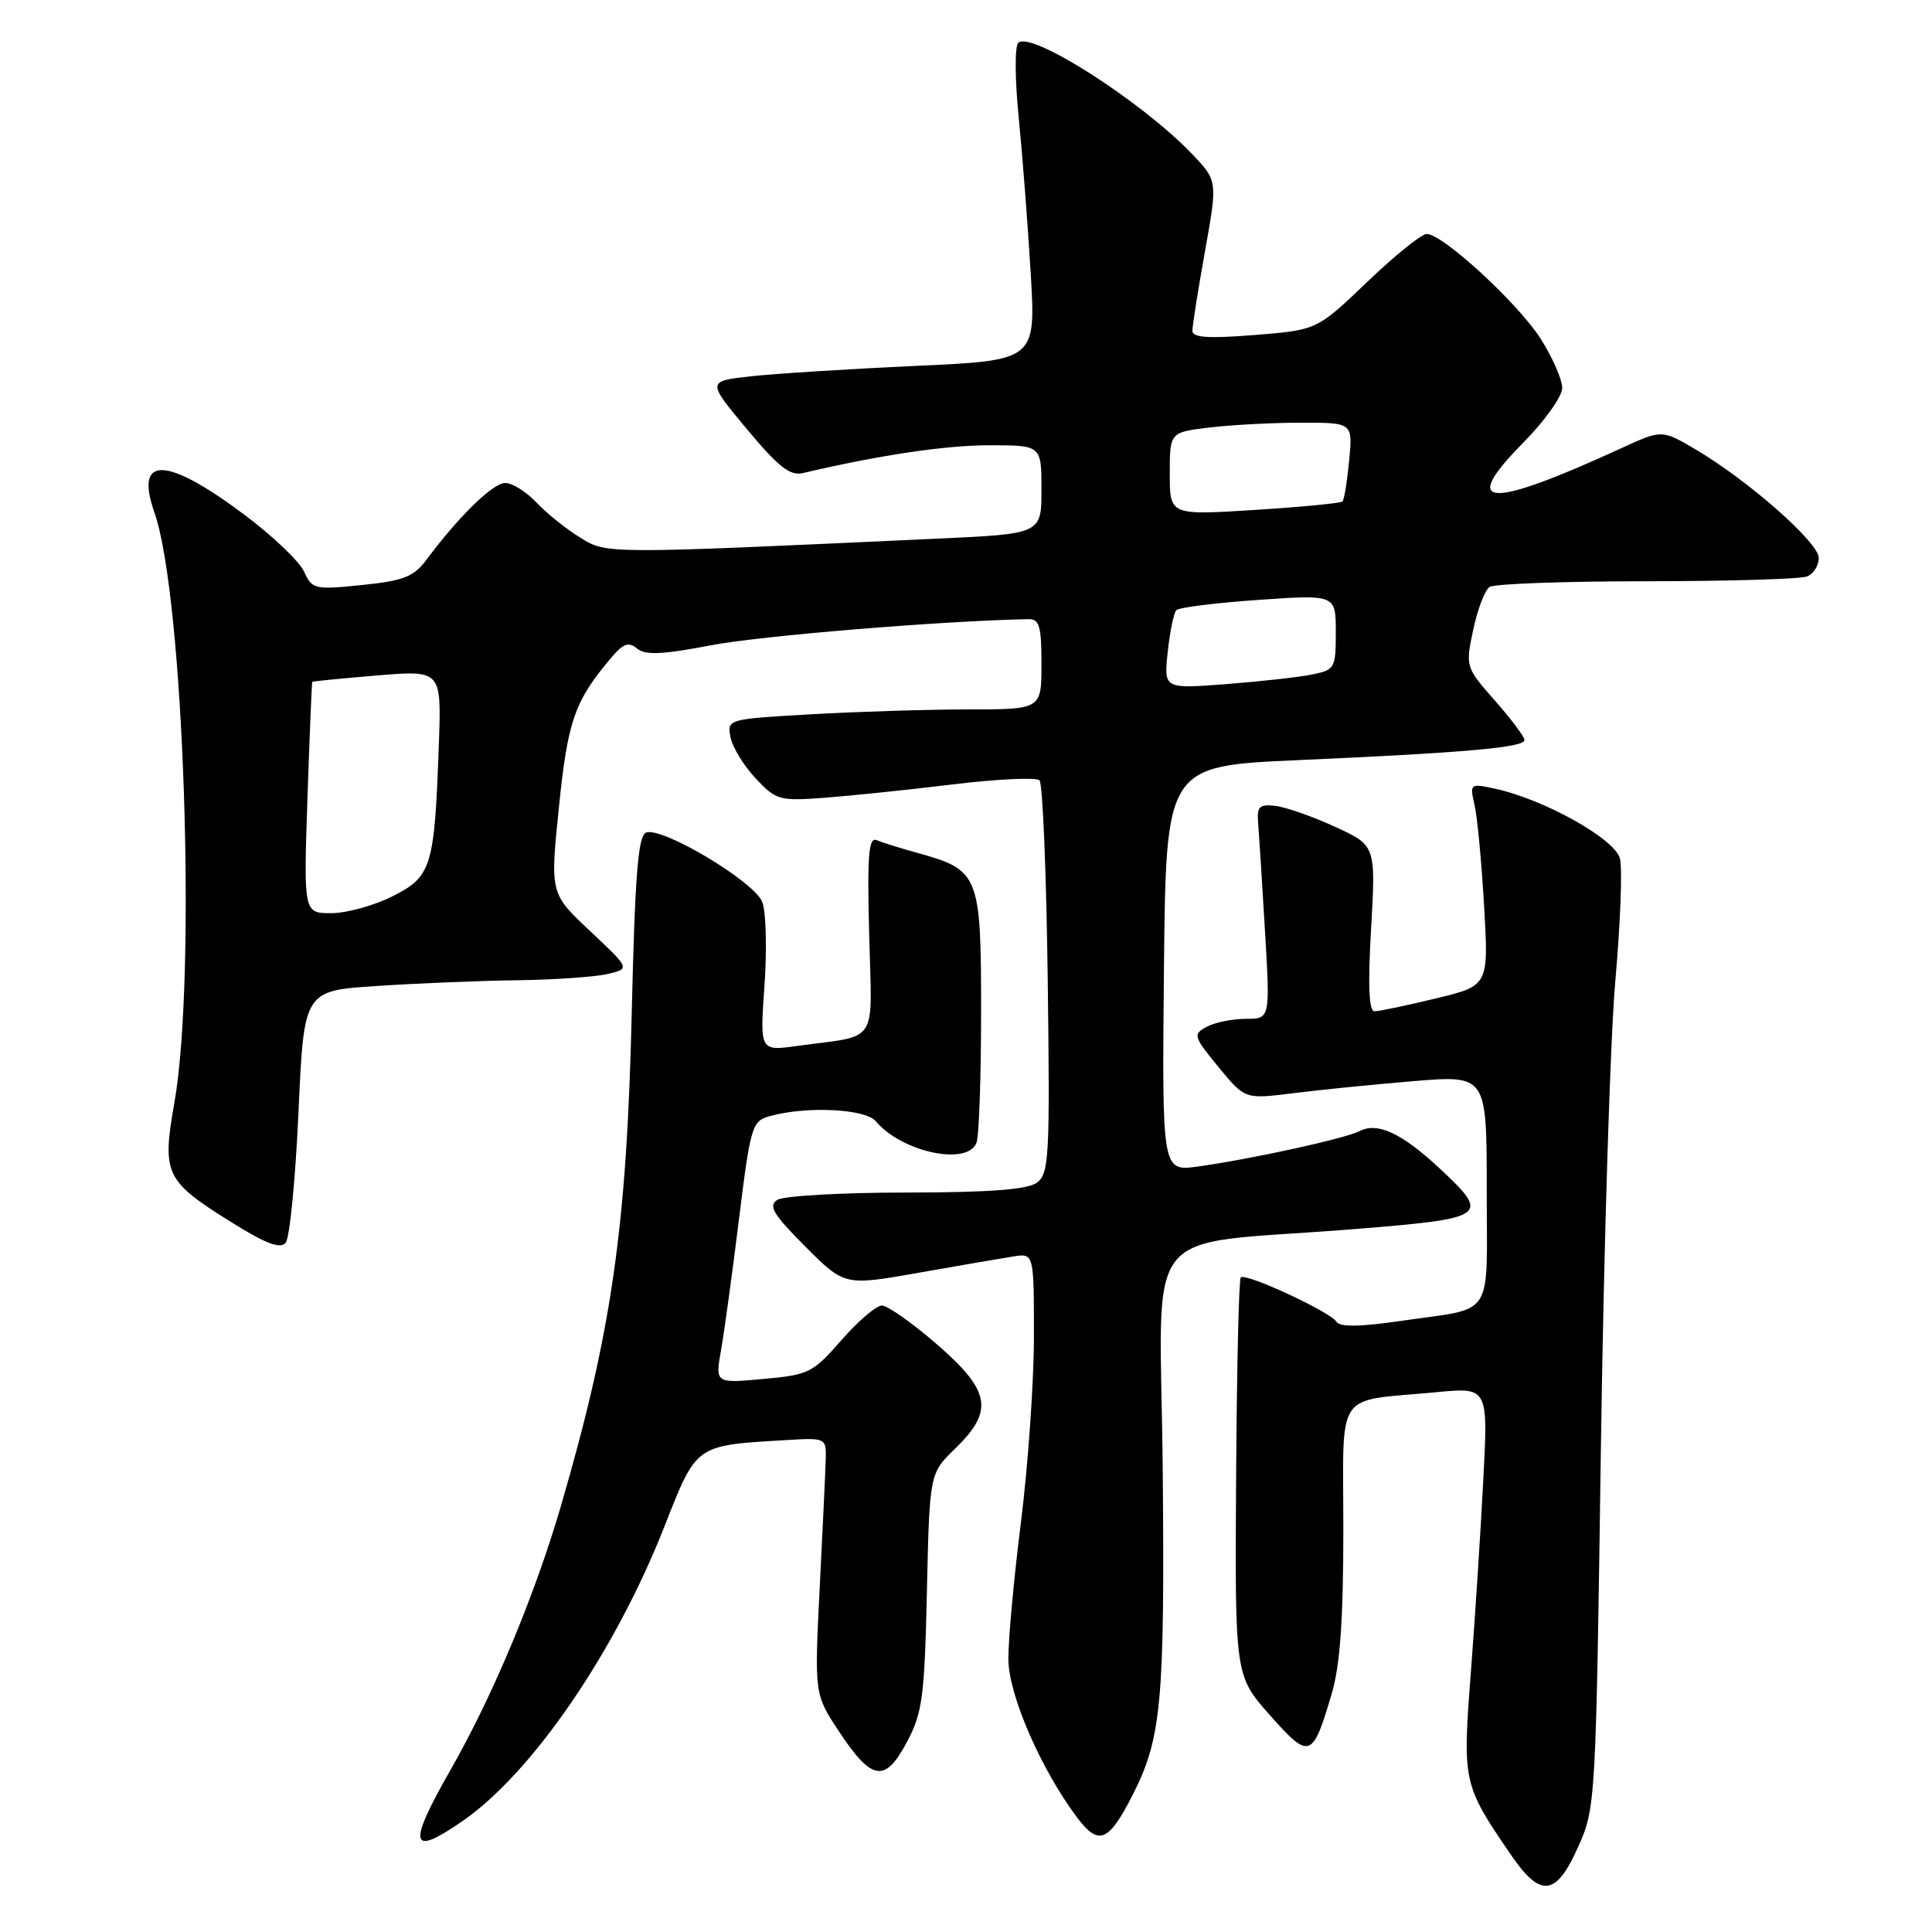 <?xml version="1.0" encoding="UTF-8" standalone="no"?>
<!DOCTYPE svg PUBLIC "-//W3C//DTD SVG 1.1//EN" "http://www.w3.org/Graphics/SVG/1.1/DTD/svg11.dtd" >
<svg xmlns="http://www.w3.org/2000/svg" xmlns:xlink="http://www.w3.org/1999/xlink" version="1.1" viewBox="0 0 256 256">
 <g >
 <path fill="currentColor"
d=" M 209.10 244.75 C 211.43 239.56 211.46 239.00 212.13 191.64 C 212.51 165.32 213.36 137.57 214.04 129.98 C 214.71 122.39 214.99 115.09 214.65 113.76 C 214.00 111.17 204.62 105.92 198.11 104.51 C 194.79 103.79 194.74 103.83 195.38 106.64 C 195.75 108.21 196.32 114.25 196.65 120.05 C 197.26 130.61 197.26 130.61 190.24 132.30 C 186.38 133.24 182.73 134.00 182.13 134.00 C 181.38 134.00 181.24 130.62 181.68 123.01 C 182.30 112.03 182.30 112.03 176.87 109.54 C 173.88 108.17 170.33 106.93 168.97 106.78 C 166.88 106.54 166.53 106.89 166.71 109.00 C 166.82 110.38 167.23 116.79 167.61 123.25 C 168.31 135.00 168.31 135.00 165.09 135.00 C 163.32 135.00 160.99 135.47 159.91 136.05 C 158.04 137.05 158.11 137.30 161.45 141.38 C 164.96 145.65 164.96 145.65 171.23 144.87 C 174.68 144.43 181.89 143.71 187.25 143.26 C 197.00 142.45 197.00 142.45 197.00 157.66 C 197.00 175.05 198.22 173.19 185.61 175.03 C 180.16 175.82 177.53 175.86 177.08 175.13 C 176.28 173.83 165.04 168.62 164.41 169.26 C 164.15 169.51 163.88 181.49 163.79 195.88 C 163.63 222.03 163.63 222.03 168.27 227.27 C 173.54 233.21 173.92 233.07 176.48 224.35 C 177.57 220.66 178.00 214.50 178.00 202.68 C 178.00 183.80 176.67 185.77 190.34 184.47 C 197.19 183.82 197.19 183.82 196.54 196.16 C 196.19 202.95 195.45 214.43 194.89 221.68 C 193.78 236.18 193.85 236.48 200.19 245.75 C 204.13 251.52 206.18 251.29 209.10 244.75 Z  M 61.32 241.28 C 70.55 234.88 81.50 218.89 88.03 202.29 C 92.33 191.36 92.08 191.54 103.98 190.83 C 109.50 190.50 109.50 190.50 109.41 193.50 C 109.36 195.15 109.00 202.80 108.61 210.50 C 107.91 224.50 107.91 224.50 111.21 229.49 C 115.53 236.01 117.29 236.27 120.18 230.81 C 122.23 226.96 122.51 224.84 122.82 210.86 C 123.17 195.23 123.17 195.23 126.59 191.92 C 131.73 186.93 131.26 184.29 124.11 178.10 C 120.88 175.29 117.61 173.00 116.86 172.99 C 116.11 172.99 113.70 175.05 111.50 177.57 C 107.71 181.91 107.17 182.18 101.14 182.72 C 94.77 183.30 94.77 183.30 95.54 178.90 C 95.97 176.48 97.04 168.67 97.92 161.54 C 99.45 149.19 99.64 148.55 102.01 147.89 C 106.86 146.54 114.69 146.92 116.05 148.57 C 119.45 152.65 128.20 154.53 129.39 151.42 C 129.73 150.55 130.00 142.69 130.00 133.96 C 130.00 115.94 129.73 115.28 121.67 113.04 C 119.37 112.41 116.90 111.64 116.17 111.33 C 115.09 110.88 114.90 113.26 115.17 123.87 C 115.54 138.71 116.60 137.09 105.59 138.60 C 100.68 139.27 100.68 139.27 101.30 130.58 C 101.63 125.80 101.51 120.83 101.01 119.53 C 99.99 116.83 87.73 109.51 85.61 110.32 C 84.55 110.73 84.14 115.89 83.71 134.17 C 83.05 162.61 81.08 176.35 74.34 199.50 C 70.87 211.39 65.33 224.65 59.72 234.48 C 53.94 244.61 54.30 246.14 61.32 241.28 Z  M 150.05 237.90 C 153.90 230.36 154.34 225.63 154.07 194.90 C 153.76 161.03 150.41 165.22 179.75 162.84 C 197.12 161.43 197.53 161.13 190.75 154.81 C 185.75 150.16 182.54 148.65 180.18 149.87 C 178.26 150.86 165.81 153.59 158.73 154.57 C 153.97 155.23 153.97 155.23 154.23 128.37 C 154.50 101.50 154.50 101.50 172.00 100.72 C 194.19 99.74 202.00 99.04 202.00 98.06 C 202.00 97.63 200.24 95.28 198.08 92.83 C 194.19 88.41 194.17 88.34 195.21 83.44 C 195.78 80.72 196.76 78.17 197.38 77.77 C 197.99 77.36 207.35 77.02 218.17 77.02 C 228.99 77.01 238.55 76.73 239.42 76.39 C 240.29 76.06 241.00 74.95 241.00 73.93 C 241.00 71.88 231.57 63.59 224.59 59.50 C 220.20 56.93 220.20 56.93 214.85 59.38 C 197.14 67.52 193.29 67.32 201.79 58.71 C 204.66 55.81 207.00 52.53 207.00 51.41 C 207.00 50.30 205.72 47.37 204.16 44.91 C 201.17 40.20 191.17 31.00 189.04 31.00 C 188.36 31.00 184.81 33.86 181.15 37.37 C 174.50 43.73 174.50 43.73 166.25 44.39 C 160.08 44.88 158.00 44.74 158.00 43.83 C 158.00 43.16 158.75 38.41 159.67 33.28 C 161.34 23.94 161.34 23.94 157.92 20.37 C 151.24 13.40 136.57 4.03 134.92 5.68 C 134.45 6.15 134.48 10.57 134.98 15.51 C 135.47 20.46 136.19 29.73 136.57 36.13 C 137.26 47.76 137.26 47.76 121.38 48.48 C 112.65 48.88 102.84 49.50 99.58 49.85 C 93.66 50.50 93.66 50.50 98.95 56.84 C 103.11 61.84 104.68 63.08 106.37 62.69 C 116.47 60.31 125.28 59.00 131.09 59.00 C 138.00 59.00 138.00 59.00 138.00 64.87 C 138.00 70.74 138.00 70.74 124.25 71.37 C 79.65 73.43 80.43 73.43 76.81 71.19 C 74.97 70.06 72.38 67.97 71.06 66.56 C 69.73 65.15 67.88 64.00 66.94 64.00 C 65.32 64.00 60.84 68.36 56.50 74.18 C 54.81 76.43 53.47 76.96 47.95 77.52 C 41.68 78.16 41.36 78.09 40.29 75.74 C 39.68 74.39 36.12 71.00 32.38 68.20 C 22.00 60.43 17.80 60.32 20.46 67.90 C 24.37 79.03 26.07 129.26 23.11 146.10 C 21.45 155.52 21.88 156.45 30.40 161.79 C 35.18 164.79 37.13 165.54 37.85 164.68 C 38.39 164.03 39.15 156.25 39.55 147.39 C 40.27 131.28 40.27 131.28 49.88 130.65 C 55.17 130.30 63.55 129.95 68.50 129.89 C 73.45 129.82 78.85 129.45 80.50 129.06 C 83.50 128.36 83.50 128.36 78.20 123.38 C 72.89 118.40 72.89 118.40 74.06 106.95 C 75.23 95.47 76.14 92.87 81.01 87.13 C 82.60 85.25 83.30 85.01 84.42 85.94 C 85.51 86.84 87.76 86.74 94.17 85.51 C 100.71 84.25 124.60 82.28 136.25 82.04 C 137.73 82.01 138.00 82.94 138.00 88.00 C 138.00 94.00 138.00 94.00 128.25 94.00 C 122.89 94.01 113.51 94.30 107.42 94.65 C 96.42 95.28 96.34 95.30 96.79 97.67 C 97.04 98.98 98.53 101.43 100.10 103.11 C 102.83 106.03 103.26 106.15 109.23 105.71 C 112.68 105.45 120.33 104.66 126.24 103.94 C 132.14 103.22 137.32 102.98 137.74 103.40 C 138.16 103.82 138.65 115.69 138.83 129.79 C 139.13 153.37 139.01 155.52 137.39 156.71 C 136.12 157.63 131.19 158.00 120.06 158.02 C 111.50 158.02 103.83 158.46 103.00 158.99 C 101.77 159.77 102.44 160.89 106.70 165.17 C 111.91 170.38 111.91 170.38 121.70 168.65 C 127.09 167.70 132.74 166.73 134.25 166.49 C 137.00 166.05 137.00 166.05 137.00 177.07 C 137.00 183.14 136.22 194.26 135.27 201.80 C 134.32 209.33 133.57 217.53 133.62 220.00 C 133.70 224.71 137.98 234.52 142.70 240.80 C 145.57 244.63 146.88 244.11 150.05 237.90 Z  M 40.74 105.75 C 41.03 97.36 41.31 90.43 41.38 90.35 C 41.45 90.27 45.33 89.89 50.00 89.50 C 58.50 88.80 58.50 88.80 58.15 98.65 C 57.57 114.93 57.20 116.14 52.03 118.75 C 49.58 119.99 45.92 121.00 43.90 121.00 C 40.23 121.00 40.23 121.00 40.74 105.75 Z  M 154.73 86.39 C 155.01 83.70 155.53 81.21 155.87 80.85 C 156.22 80.49 161.11 79.88 166.75 79.49 C 177.00 78.78 177.00 78.78 177.00 83.77 C 177.00 88.56 176.88 88.77 173.84 89.38 C 172.11 89.73 166.98 90.30 162.45 90.65 C 154.21 91.28 154.21 91.28 154.73 86.39 Z  M 155.00 62.78 C 155.00 57.28 155.00 57.28 160.25 56.65 C 163.14 56.30 168.59 56.01 172.38 56.01 C 179.25 56.00 179.25 56.00 178.77 61.02 C 178.51 63.78 178.11 66.23 177.88 66.45 C 177.65 66.68 172.41 67.18 166.24 67.57 C 155.00 68.28 155.00 68.28 155.00 62.78 Z "/>
</g>
</svg>